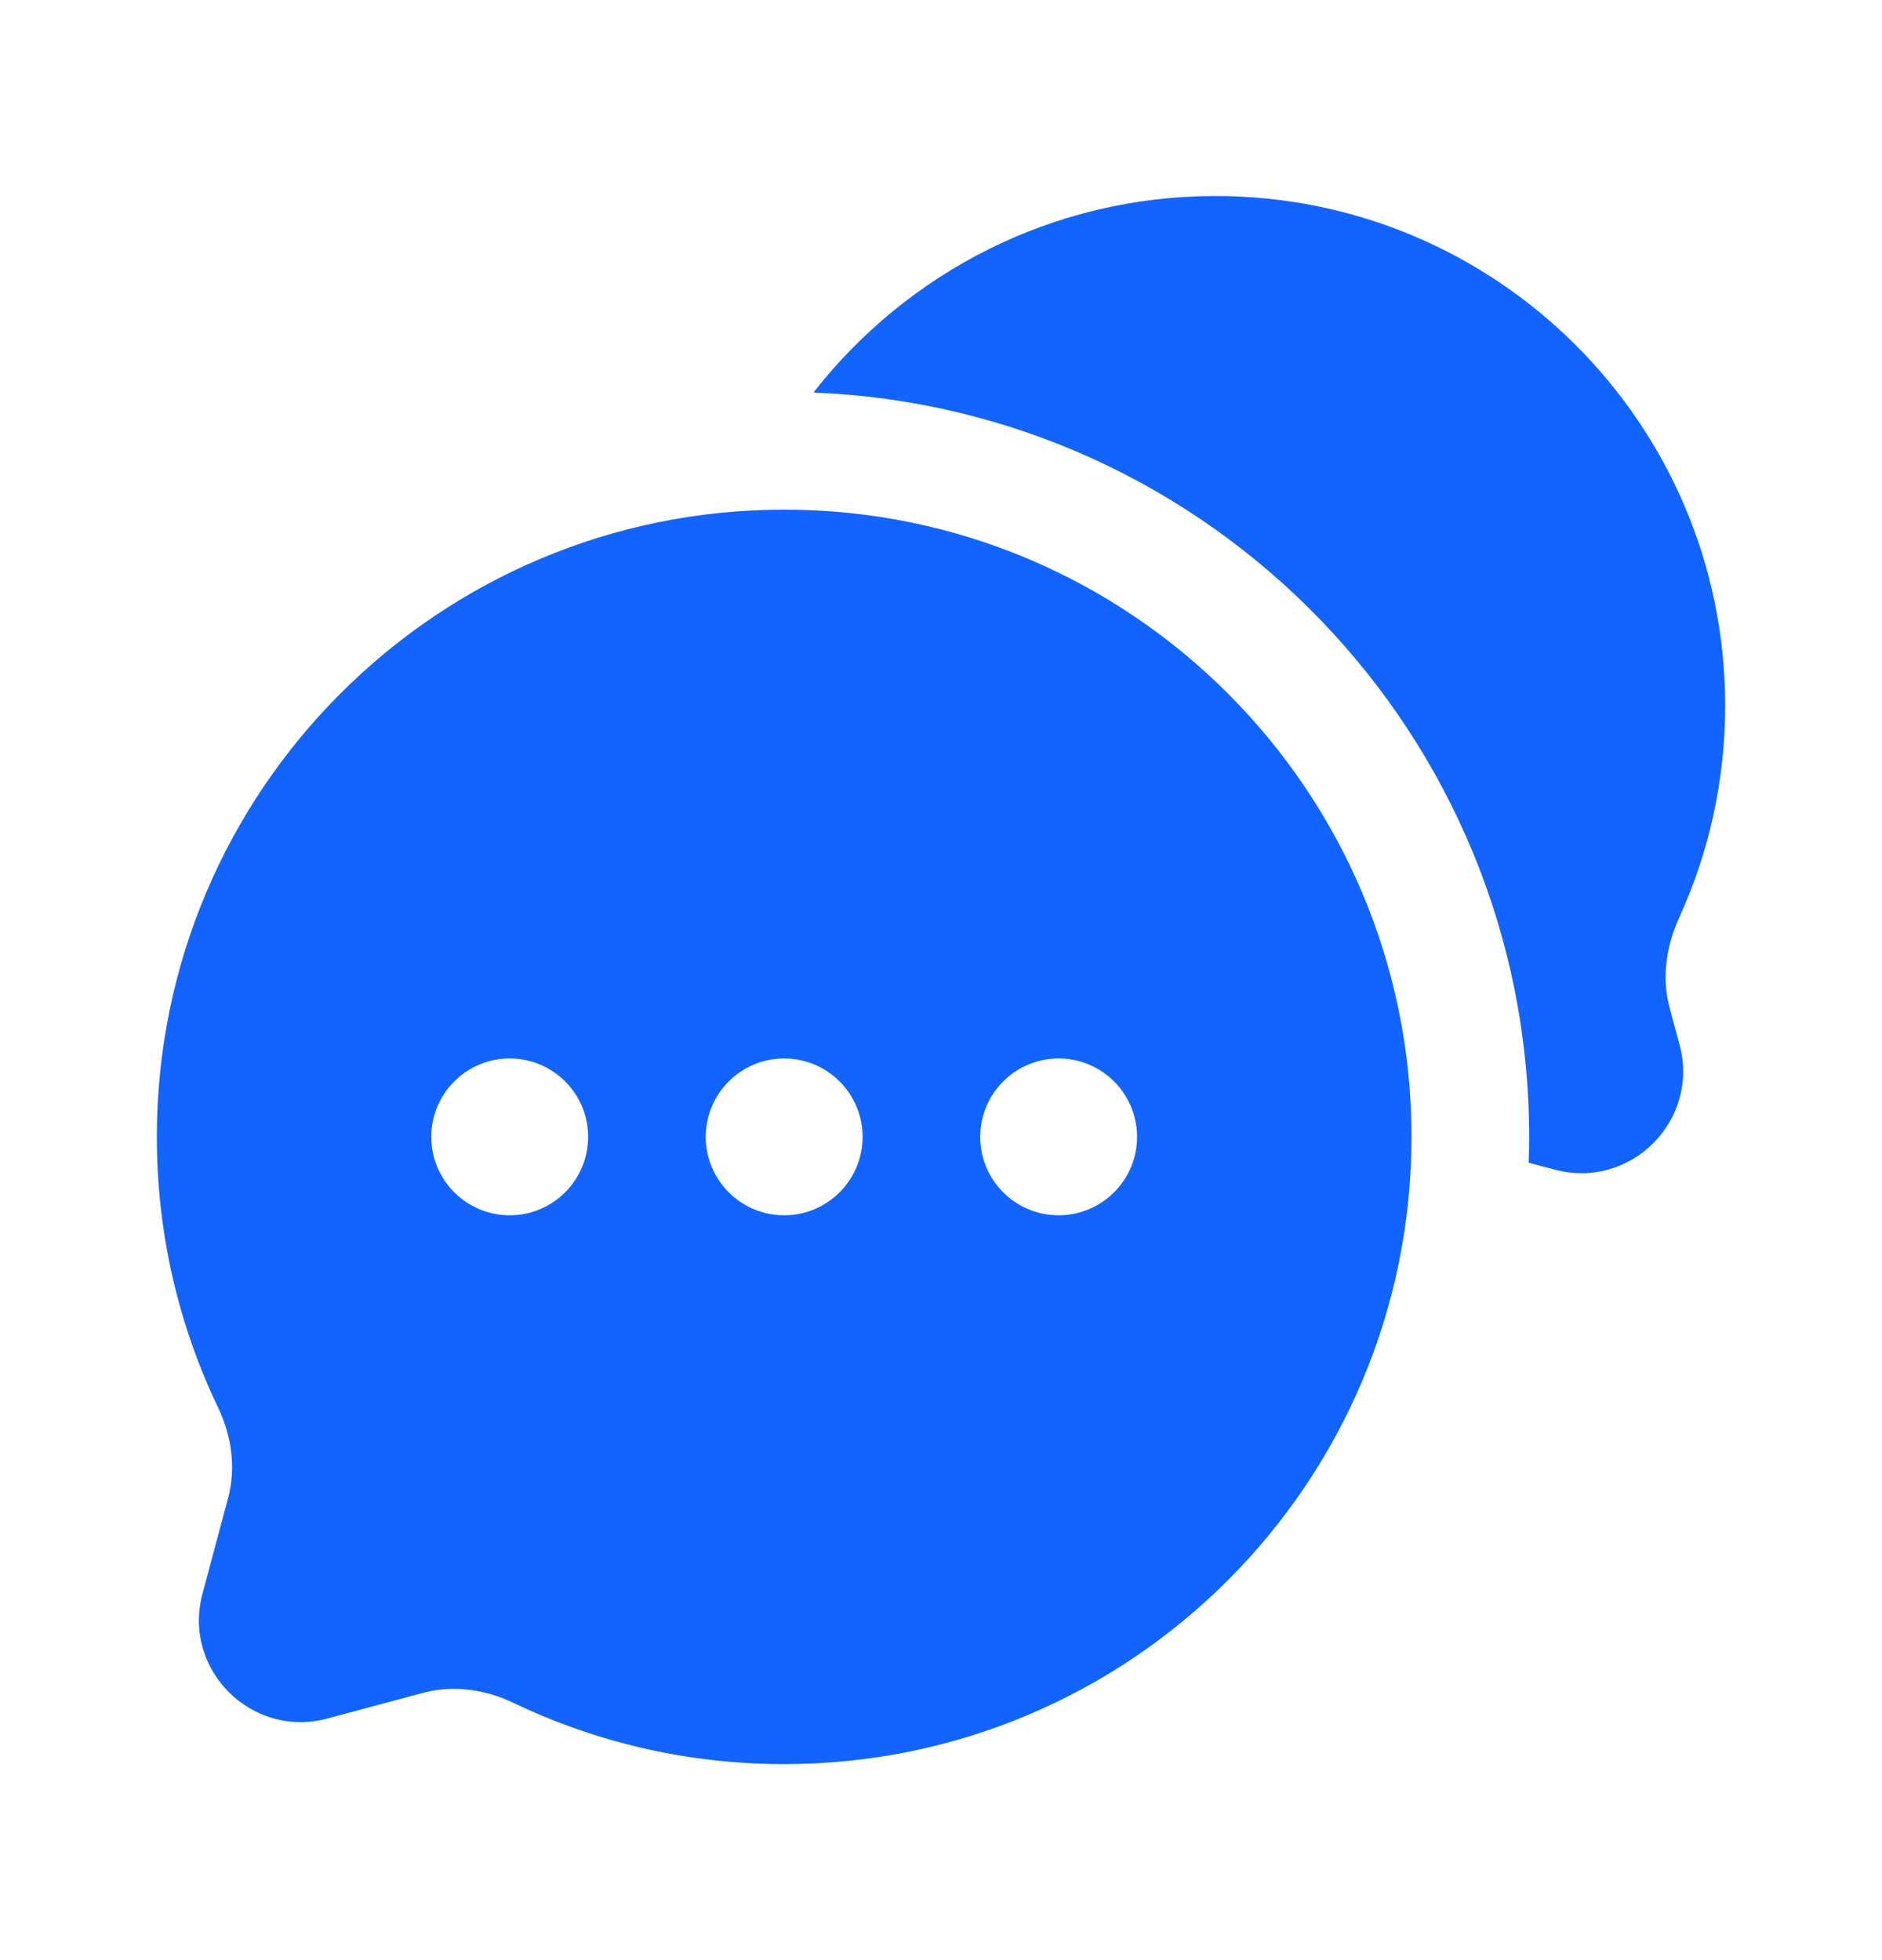 <svg width="24" height="25" viewBox="0 0 24 25" fill="none" xmlns="http://www.w3.org/2000/svg">
<path d="M22 9C22 5.41 19.09 2.5 15.5 2.5C13.417 2.5 11.563 3.482 10.373 5.007C15.447 5.203 19.5 9.378 19.5 14.5C19.5 14.61 19.498 14.72 19.494 14.83L19.827 14.918C20.793 15.177 21.677 14.293 21.419 13.327L21.291 12.851C21.188 12.466 21.25 12.06 21.416 11.698C21.791 10.876 22 9.962 22 9Z" fill="#1364FF"/>
<path fill-rule="evenodd" clip-rule="evenodd" d="M18 14.5C18 18.918 14.418 22.5 10 22.5C8.764 22.5 7.594 22.22 6.55 21.72C6.191 21.548 5.784 21.488 5.399 21.59L4.173 21.919C3.207 22.177 2.323 21.293 2.582 20.327L2.91 19.101C3.012 18.716 2.952 18.309 2.78 17.95C2.28 16.906 2 15.736 2 14.5C2 10.082 5.582 6.5 10 6.5C14.418 6.5 18 10.082 18 14.5ZM6.5 15.5C7.052 15.5 7.5 15.052 7.5 14.5C7.5 13.948 7.052 13.5 6.5 13.5C5.948 13.5 5.5 13.948 5.5 14.5C5.5 15.052 5.948 15.5 6.5 15.5ZM10 15.5C10.552 15.5 11 15.052 11 14.5C11 13.948 10.552 13.5 10 13.5C9.448 13.5 9 13.948 9 14.5C9 15.052 9.448 15.5 10 15.5ZM13.5 15.5C14.052 15.5 14.5 15.052 14.5 14.5C14.5 13.948 14.052 13.5 13.5 13.5C12.948 13.5 12.5 13.948 12.5 14.5C12.5 15.052 12.948 15.5 13.5 15.5Z" fill="#1364FF"/>
</svg>

